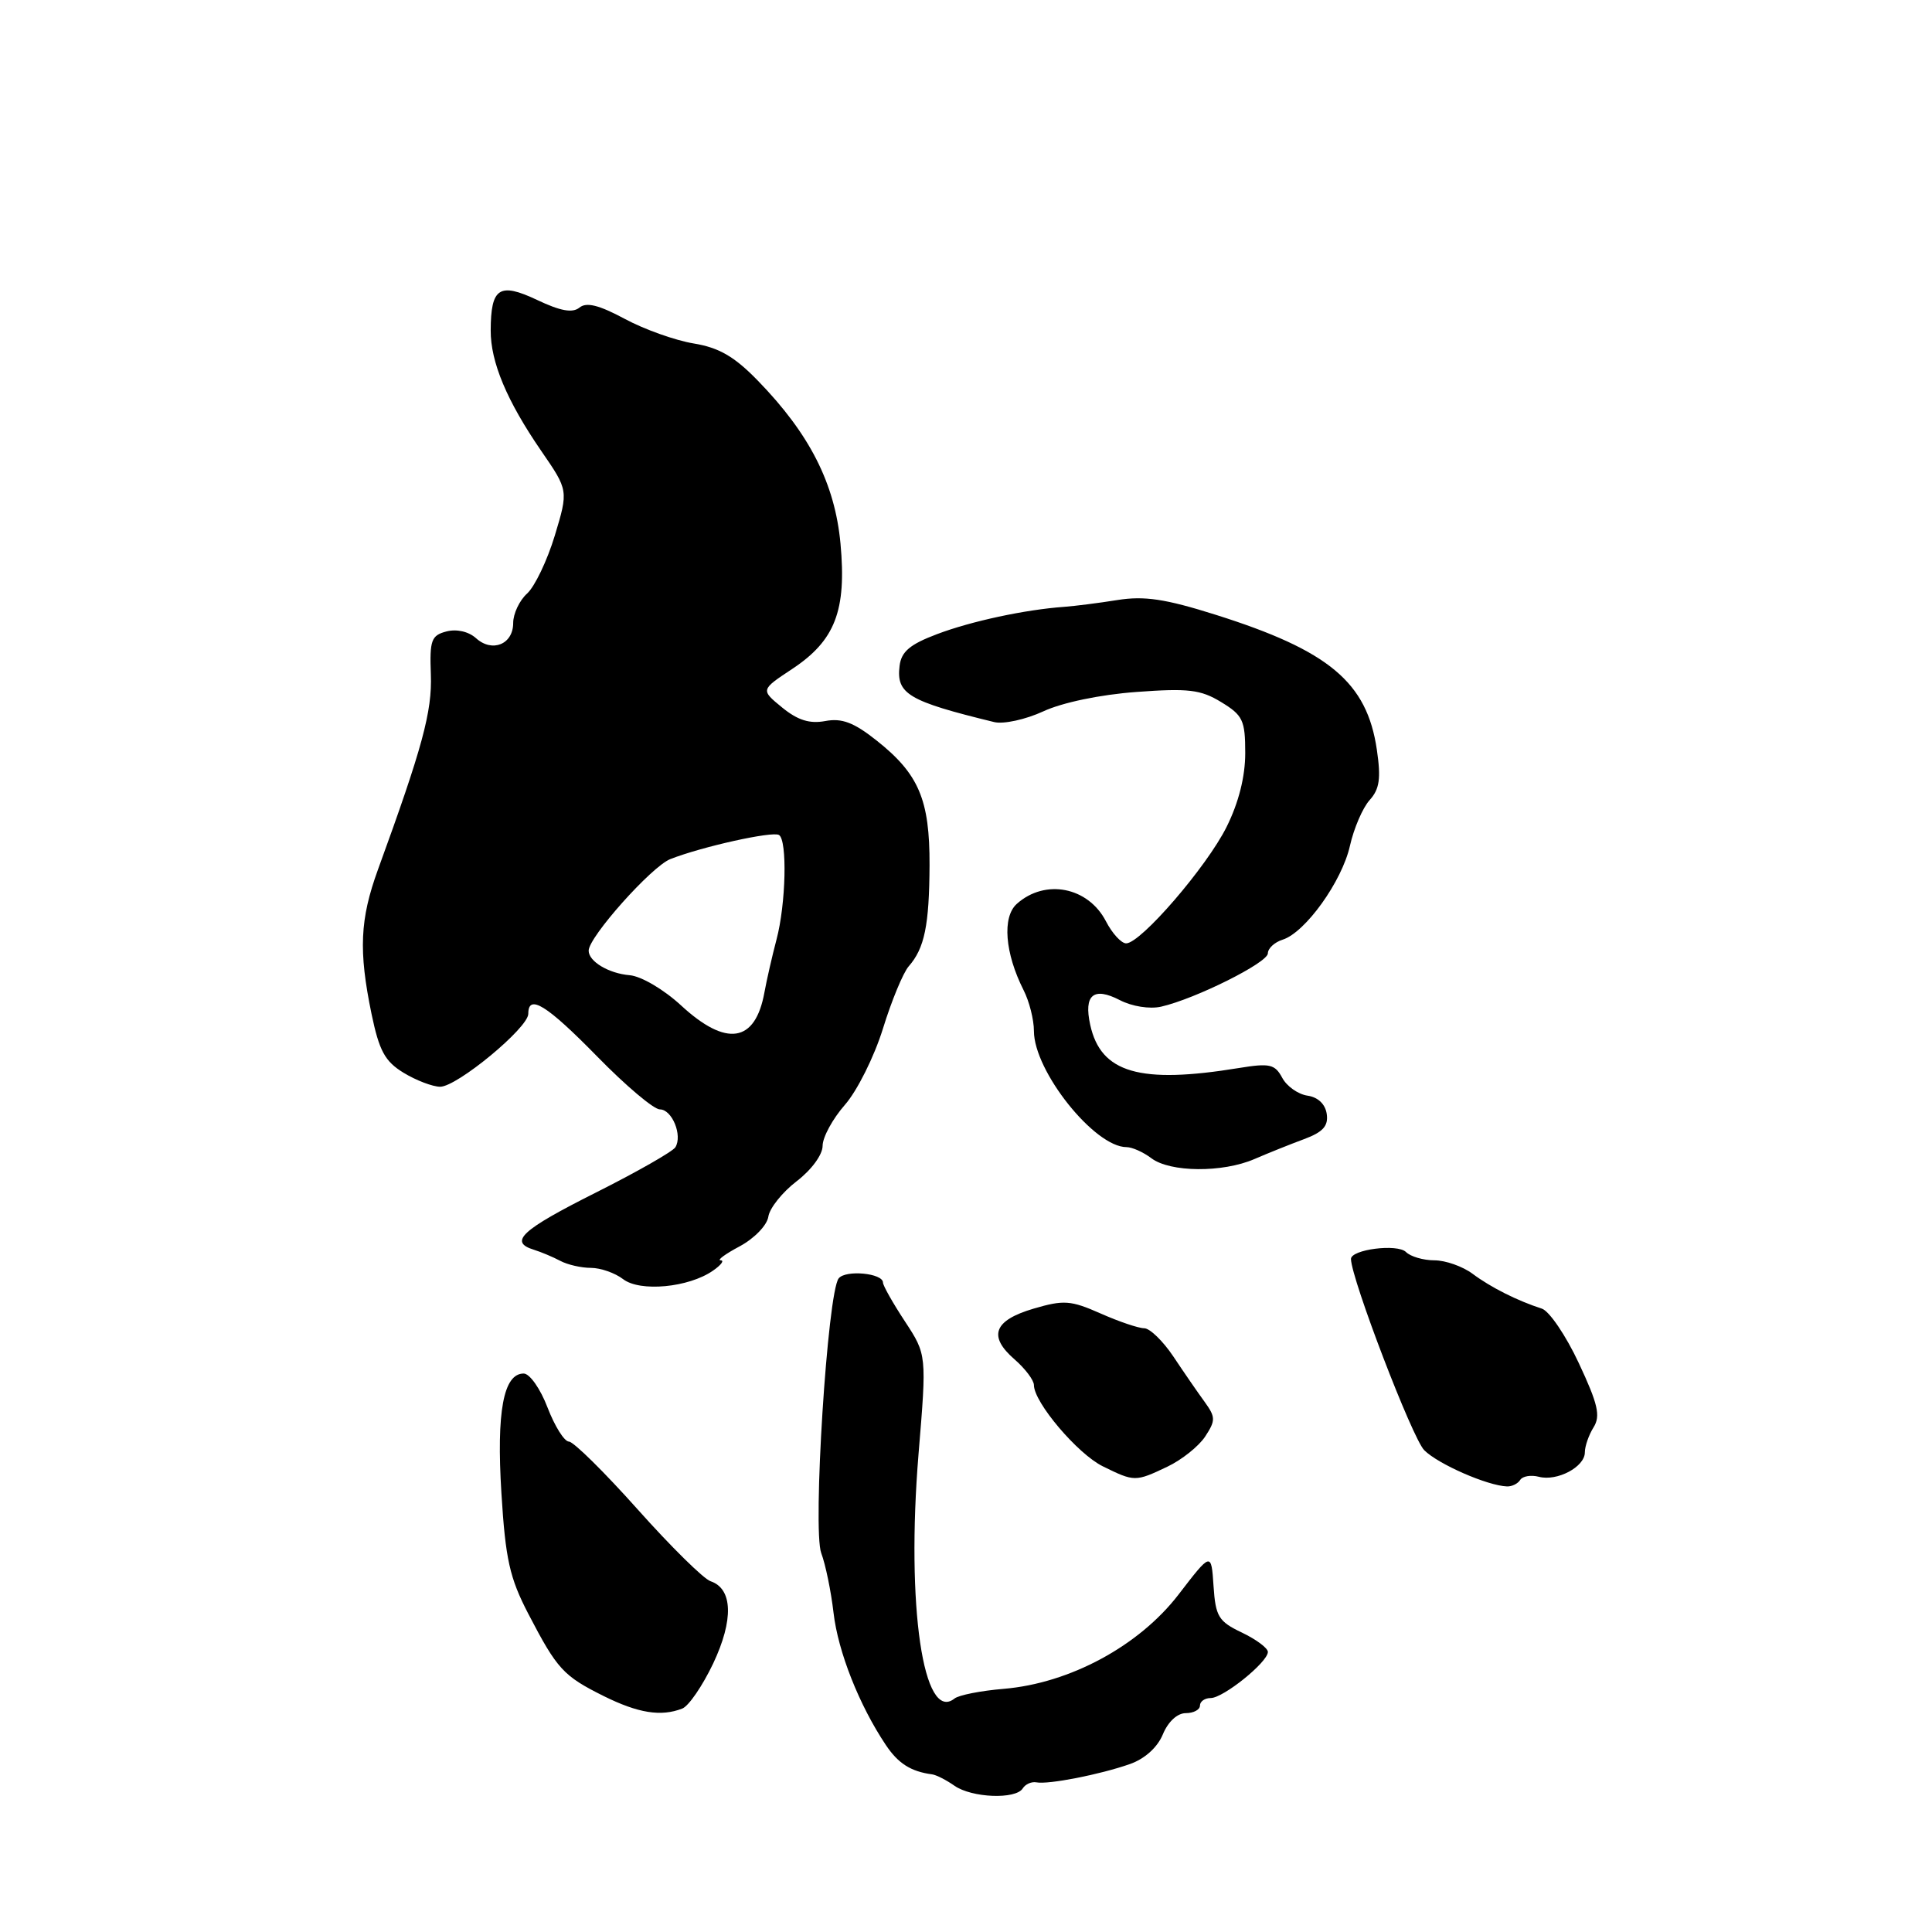 <?xml version="1.0" encoding="UTF-8" standalone="no"?>
<!DOCTYPE svg PUBLIC "-//W3C//DTD SVG 1.1//EN" "http://www.w3.org/Graphics/SVG/1.1/DTD/svg11.dtd" >
<svg xmlns="http://www.w3.org/2000/svg" xmlns:xlink="http://www.w3.org/1999/xlink" version="1.1" viewBox="0 0 256 256">
 <g >
 <path fill="currentColor"
d=" M 135.52 236.97 C 135.87 236.41 136.68 236.05 137.33 236.17 C 138.91 236.48 145.75 235.14 149.71 233.75 C 151.68 233.06 153.36 231.55 154.08 229.82 C 154.77 228.14 156.00 227.00 157.12 227.00 C 158.15 227.00 159.00 226.55 159.00 226.00 C 159.00 225.45 159.64 225.00 160.42 225.00 C 162.10 225.00 168.00 220.24 168.00 218.89 C 168.00 218.38 166.45 217.23 164.55 216.32 C 161.46 214.85 161.07 214.20 160.80 210.16 C 160.50 205.64 160.50 205.64 156.15 211.30 C 150.91 218.10 141.76 223.04 133.00 223.78 C 129.97 224.03 127.03 224.61 126.47 225.07 C 122.34 228.34 120.06 212.81 121.71 192.67 C 122.80 179.50 122.80 179.50 119.90 175.08 C 118.30 172.65 117.00 170.34 117.00 169.95 C 117.00 168.70 112.05 168.23 111.13 169.39 C 109.65 171.26 107.65 202.70 108.82 205.80 C 109.38 207.28 110.12 210.85 110.45 213.72 C 111.05 218.87 113.85 225.95 117.37 231.21 C 119.01 233.67 120.70 234.74 123.50 235.11 C 124.05 235.18 125.39 235.86 126.47 236.62 C 128.78 238.23 134.60 238.46 135.52 236.97 Z  M 90.39 226.40 C 91.25 226.08 93.09 223.38 94.50 220.42 C 97.23 214.64 97.10 210.51 94.15 209.52 C 93.24 209.22 88.90 204.94 84.50 200.01 C 80.10 195.08 76.00 191.03 75.39 191.02 C 74.77 191.01 73.50 188.97 72.55 186.50 C 71.61 184.03 70.19 182.00 69.39 182.00 C 66.71 182.00 65.77 187.05 66.44 197.85 C 66.98 206.62 67.53 209.08 70.01 213.85 C 73.83 221.19 74.64 222.07 80.00 224.74 C 84.56 227.00 87.57 227.49 90.39 226.40 Z  M 201.44 196.09 C 201.75 195.60 202.86 195.41 203.90 195.68 C 206.33 196.32 210.00 194.37 210.00 192.45 C 210.00 191.64 210.52 190.14 211.16 189.12 C 212.10 187.61 211.74 186.04 209.20 180.62 C 207.49 176.96 205.28 173.71 204.30 173.40 C 201.07 172.36 197.54 170.59 195.12 168.78 C 193.80 167.80 191.53 167.00 190.07 167.00 C 188.60 167.00 186.90 166.50 186.30 165.90 C 185.17 164.77 178.99 165.56 179.01 166.83 C 179.07 169.50 187.15 190.59 188.72 192.16 C 190.57 194.01 197.08 196.86 199.69 196.96 C 200.35 196.98 201.13 196.59 201.44 196.09 Z  M 154.67 194.35 C 156.59 193.44 158.84 191.64 159.69 190.35 C 161.09 188.21 161.08 187.78 159.61 185.74 C 158.71 184.51 156.85 181.81 155.48 179.75 C 154.10 177.69 152.36 176.00 151.61 176.00 C 150.87 176.00 148.26 175.12 145.83 174.04 C 141.87 172.29 140.95 172.23 136.96 173.40 C 131.67 174.96 130.89 177.05 134.44 180.13 C 135.85 181.36 137.00 182.89 137.00 183.53 C 137.00 185.82 142.79 192.65 146.12 194.29 C 150.32 196.36 150.44 196.36 154.67 194.35 Z  M 94.47 168.37 C 95.56 167.62 96.01 167.00 95.49 167.00 C 94.96 167.00 96.10 166.16 98.02 165.14 C 99.95 164.10 101.64 162.36 101.81 161.21 C 101.98 160.08 103.67 157.97 105.56 156.52 C 107.52 155.02 109.00 153.01 109.00 151.83 C 109.00 150.69 110.33 148.25 111.95 146.40 C 113.58 144.55 115.84 140.01 116.99 136.31 C 118.13 132.61 119.67 128.89 120.41 128.04 C 122.51 125.65 123.13 122.60 123.17 114.64 C 123.20 105.96 121.75 102.55 116.14 98.11 C 113.14 95.73 111.55 95.13 109.36 95.54 C 107.29 95.93 105.71 95.44 103.64 93.75 C 100.78 91.41 100.78 91.41 104.97 88.64 C 110.66 84.87 112.19 80.91 111.37 72.03 C 110.63 64.08 107.29 57.50 100.41 50.43 C 97.31 47.24 95.27 46.06 91.91 45.51 C 89.49 45.11 85.37 43.65 82.78 42.25 C 79.37 40.42 77.70 40.00 76.78 40.76 C 75.86 41.50 74.27 41.22 71.16 39.74 C 66.16 37.38 65.04 38.12 65.02 43.78 C 65.00 47.97 67.16 53.12 71.71 59.74 C 75.32 64.98 75.32 64.98 73.51 70.98 C 72.51 74.27 70.86 77.72 69.85 78.64 C 68.83 79.56 68.00 81.32 68.00 82.55 C 68.00 85.38 65.22 86.51 63.07 84.56 C 62.09 83.68 60.51 83.32 59.16 83.67 C 57.15 84.19 56.92 84.82 57.09 89.38 C 57.27 94.28 55.98 99.04 50.08 115.23 C 47.69 121.81 47.50 125.97 49.23 134.35 C 50.25 139.25 51.00 140.64 53.48 142.15 C 55.14 143.16 57.32 143.99 58.32 144.00 C 60.56 144.00 70.00 136.20 70.00 134.34 C 70.00 131.64 72.43 133.15 79.14 140.00 C 82.90 143.85 86.63 147.00 87.43 147.00 C 89.05 147.00 90.46 150.44 89.49 152.02 C 89.13 152.59 84.38 155.30 78.92 158.04 C 69.09 162.98 67.37 164.56 70.75 165.60 C 71.71 165.90 73.28 166.56 74.24 167.07 C 75.19 167.58 77.02 168.00 78.30 168.00 C 79.57 168.00 81.49 168.67 82.56 169.49 C 84.80 171.22 91.26 170.61 94.47 168.37 Z  M 166.22 153.58 C 168.02 152.80 170.99 151.61 172.80 150.94 C 175.30 150.01 176.03 149.20 175.80 147.61 C 175.61 146.30 174.64 145.38 173.25 145.18 C 172.01 145.00 170.50 143.94 169.90 142.81 C 168.93 141.01 168.25 140.85 164.15 141.52 C 151.02 143.67 145.86 142.17 144.46 135.80 C 143.58 131.82 144.90 130.72 148.38 132.52 C 150.00 133.36 152.33 133.73 153.85 133.39 C 158.40 132.35 168.00 127.56 168.00 126.32 C 168.00 125.67 168.88 124.85 169.96 124.51 C 172.96 123.56 177.81 116.80 178.87 112.09 C 179.39 109.76 180.57 107.03 181.48 106.02 C 182.80 104.56 183.00 103.16 182.44 99.34 C 181.13 90.40 176.11 86.20 161.05 81.45 C 154.39 79.35 151.62 78.94 148.05 79.51 C 145.55 79.91 142.38 80.31 141.00 80.41 C 135.84 80.78 128.70 82.31 124.18 84.02 C 120.57 85.38 119.43 86.34 119.20 88.23 C 118.74 91.95 120.36 92.91 131.74 95.68 C 132.97 95.98 135.90 95.34 138.24 94.26 C 140.75 93.09 145.80 92.04 150.56 91.69 C 157.45 91.18 159.09 91.37 161.81 93.03 C 164.69 94.78 165.00 95.44 165.00 99.79 C 165.00 102.91 164.13 106.36 162.53 109.57 C 159.89 114.87 151.15 125.00 149.22 125.00 C 148.58 125.00 147.37 123.68 146.54 122.07 C 144.18 117.52 138.49 116.41 134.74 119.76 C 132.77 121.51 133.15 126.29 135.63 131.20 C 136.39 132.69 137.00 135.12 137.00 136.61 C 137.00 141.93 145.03 152.00 149.27 152.00 C 150.01 152.00 151.49 152.66 152.56 153.47 C 155.04 155.35 161.99 155.41 166.22 153.58 Z  M 90.24 133.22 C 87.94 131.10 84.96 129.35 83.43 129.22 C 80.66 128.99 78.00 127.40 78.00 125.97 C 78.00 124.16 86.33 114.82 88.81 113.84 C 93.00 112.19 102.36 110.11 103.22 110.64 C 104.34 111.33 104.14 119.80 102.89 124.50 C 102.31 126.70 101.59 129.85 101.29 131.50 C 100.08 138.17 96.25 138.77 90.24 133.22 Z "/>
</g>
</svg>